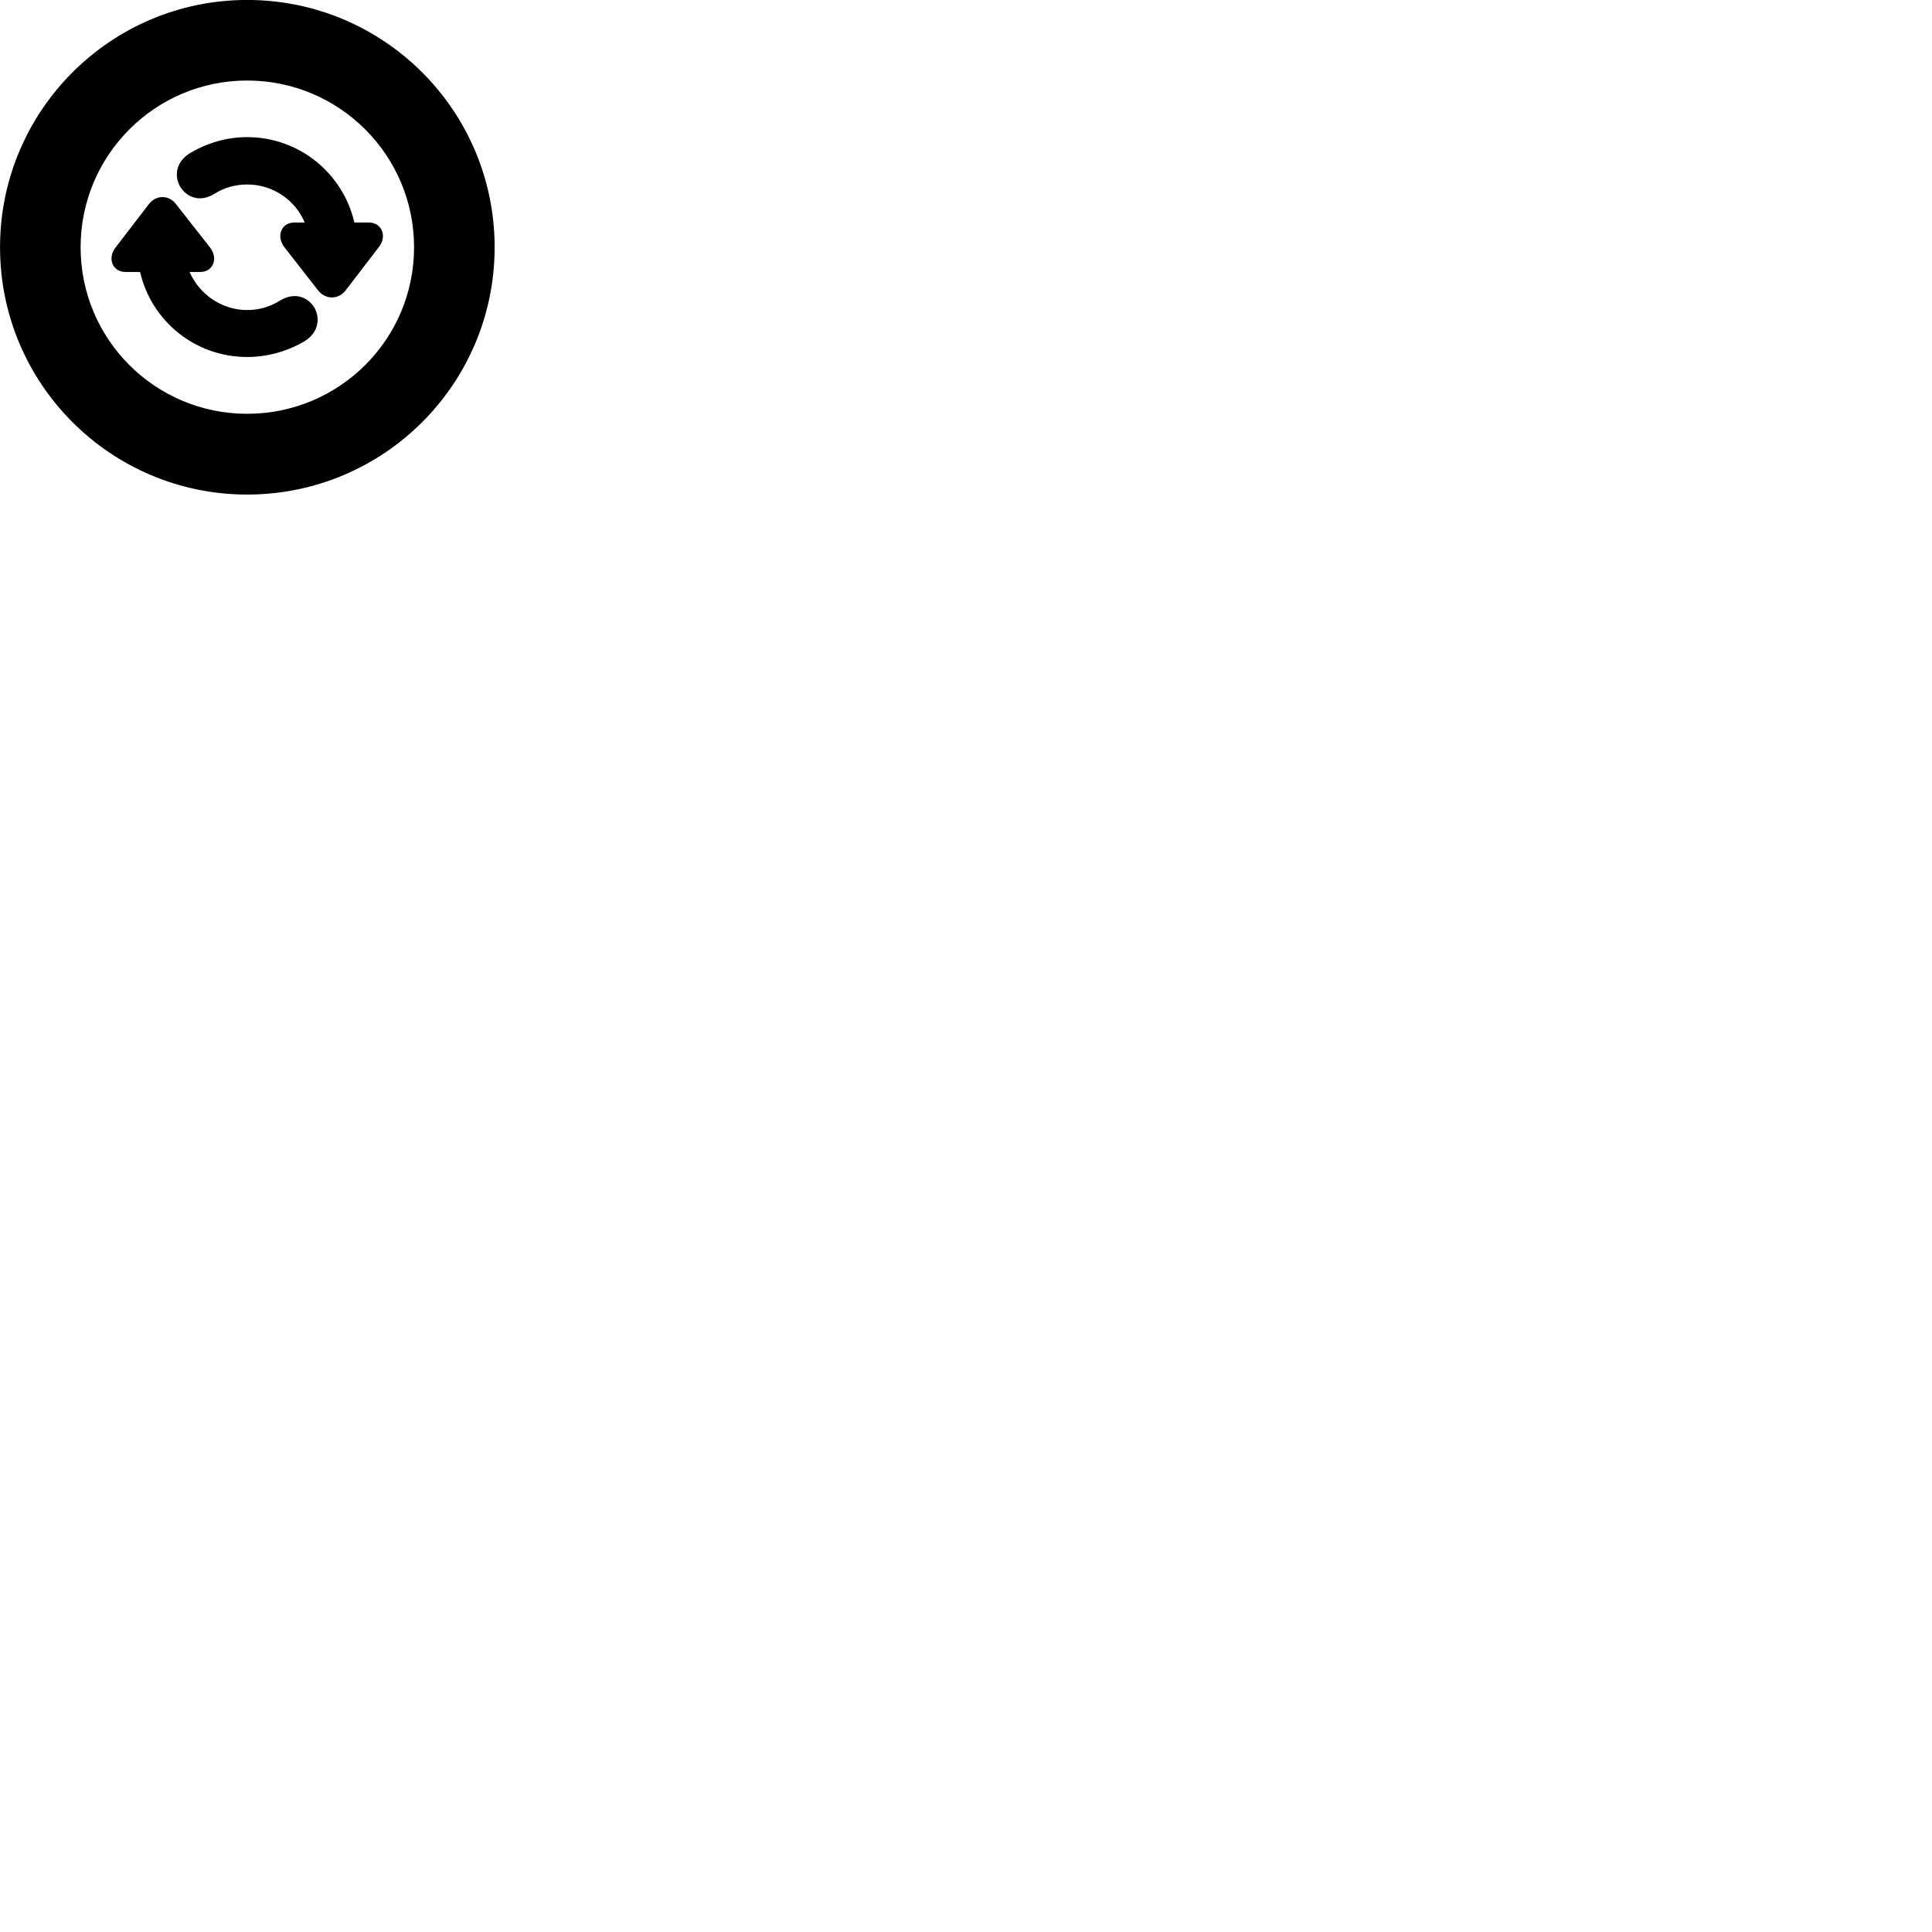 
        <svg xmlns="http://www.w3.org/2000/svg" viewBox="0 0 100 100">
            <path d="M12.792 25.598C19.872 25.598 25.602 19.868 25.602 12.798C25.602 5.728 19.872 -0.002 12.792 -0.002C5.732 -0.002 0.002 5.728 0.002 12.798C0.002 19.868 5.732 25.598 12.792 25.598ZM12.792 21.418C8.032 21.418 4.172 17.568 4.172 12.798C4.172 8.028 8.032 4.168 12.792 4.168C17.562 4.168 21.432 8.028 21.432 12.798C21.432 17.568 17.562 21.418 12.792 21.418ZM12.792 7.098C11.722 7.098 10.712 7.408 9.862 7.908C9.072 8.378 9.012 9.148 9.342 9.688C9.672 10.208 10.352 10.498 11.102 10.028C11.582 9.728 12.162 9.548 12.792 9.548C14.132 9.548 15.282 10.358 15.772 11.518H15.232C14.552 11.518 14.282 12.238 14.722 12.798L16.462 15.028C16.852 15.518 17.512 15.518 17.892 15.028L19.602 12.798C20.052 12.238 19.772 11.518 19.092 11.518H18.342C17.762 8.988 15.502 7.098 12.792 7.098ZM6.502 14.078H7.252C7.832 16.608 10.092 18.478 12.792 18.478C13.862 18.478 14.872 18.178 15.722 17.688C16.522 17.218 16.582 16.438 16.252 15.888C15.922 15.378 15.242 15.098 14.492 15.558C14.002 15.868 13.432 16.048 12.792 16.048C11.462 16.048 10.312 15.218 9.812 14.078H10.362C11.042 14.078 11.312 13.358 10.862 12.798L9.112 10.568C8.742 10.078 8.082 10.078 7.702 10.568L5.992 12.798C5.542 13.358 5.812 14.078 6.502 14.078Z" />
        </svg>
    